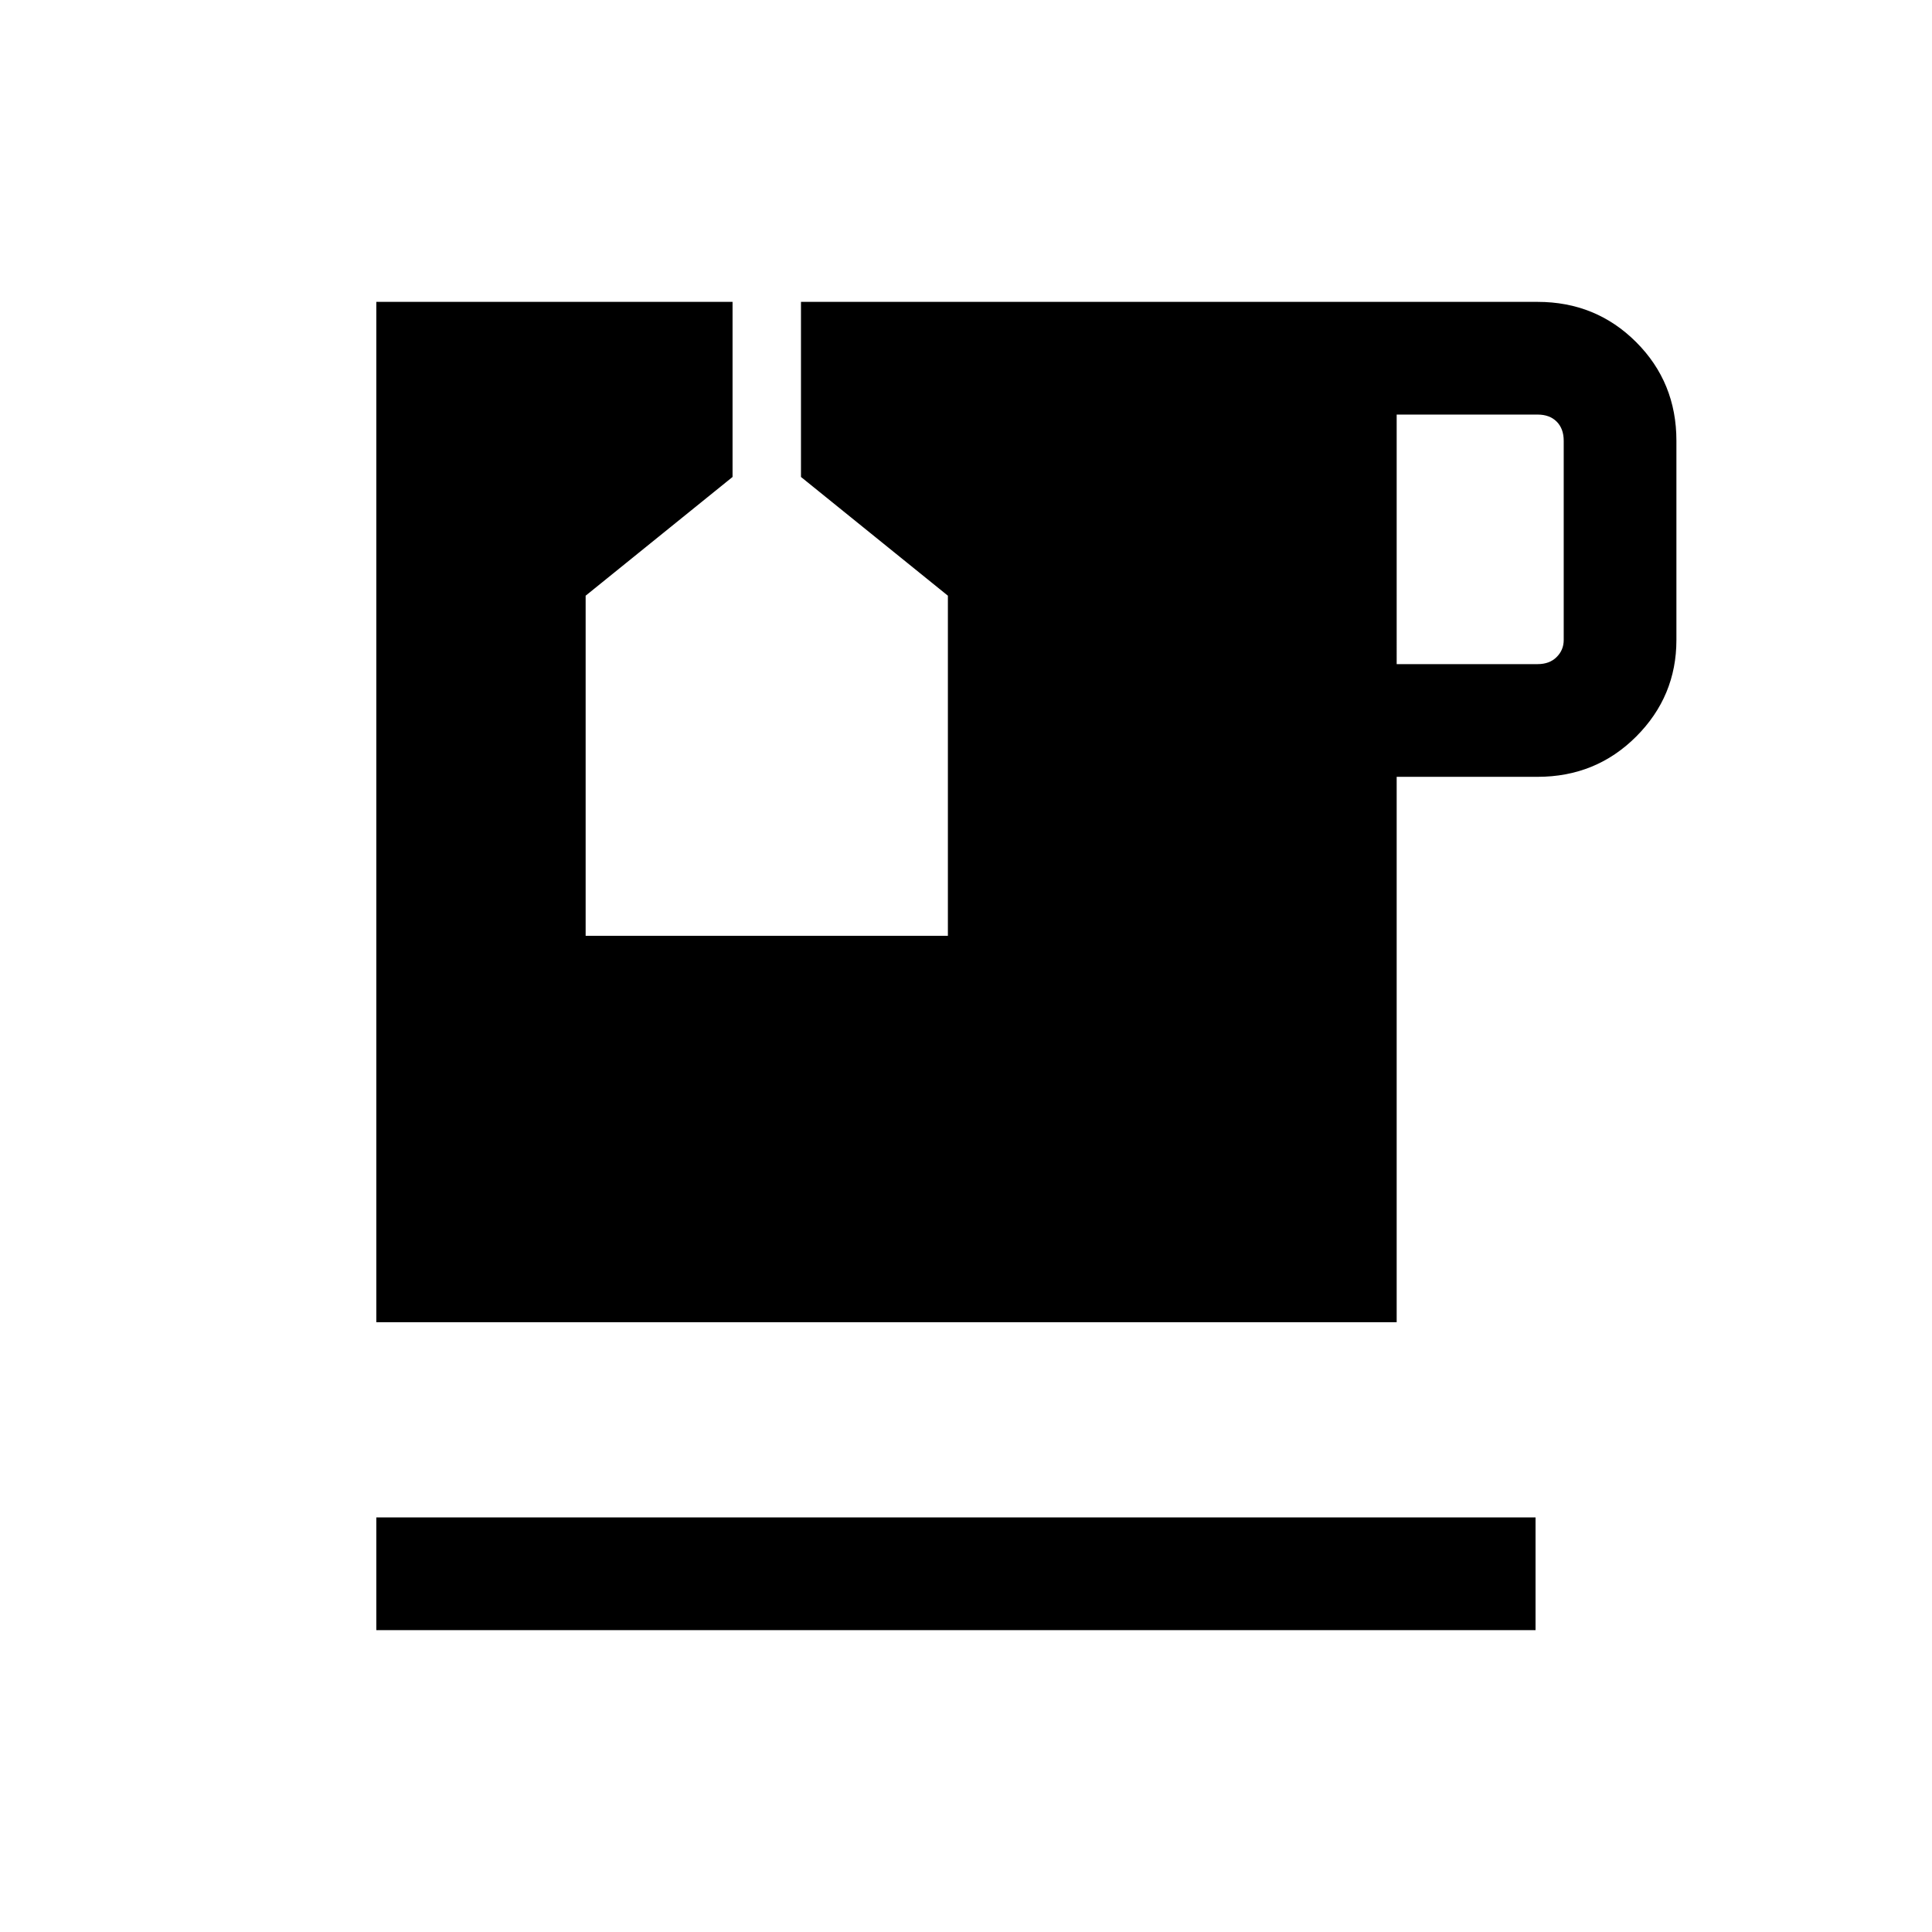 <svg xmlns="http://www.w3.org/2000/svg" height="24" width="24"><path d="M4.675 20.25v-1.4h14.4v1.4Zm12.675-12h1.75q.15 0 .237-.088.088-.087.088-.212V5.475q0-.15-.088-.238-.087-.087-.237-.087h-1.75ZM4.675 16.425V3.75H9.1v2.175L7.275 7.4v4.225h4.5V7.4L9.95 5.925V3.75h9.15q.725 0 1.225.5.5.5.5 1.225V7.95q0 .7-.5 1.2t-1.225.5h-1.75v6.775Z"/></svg>